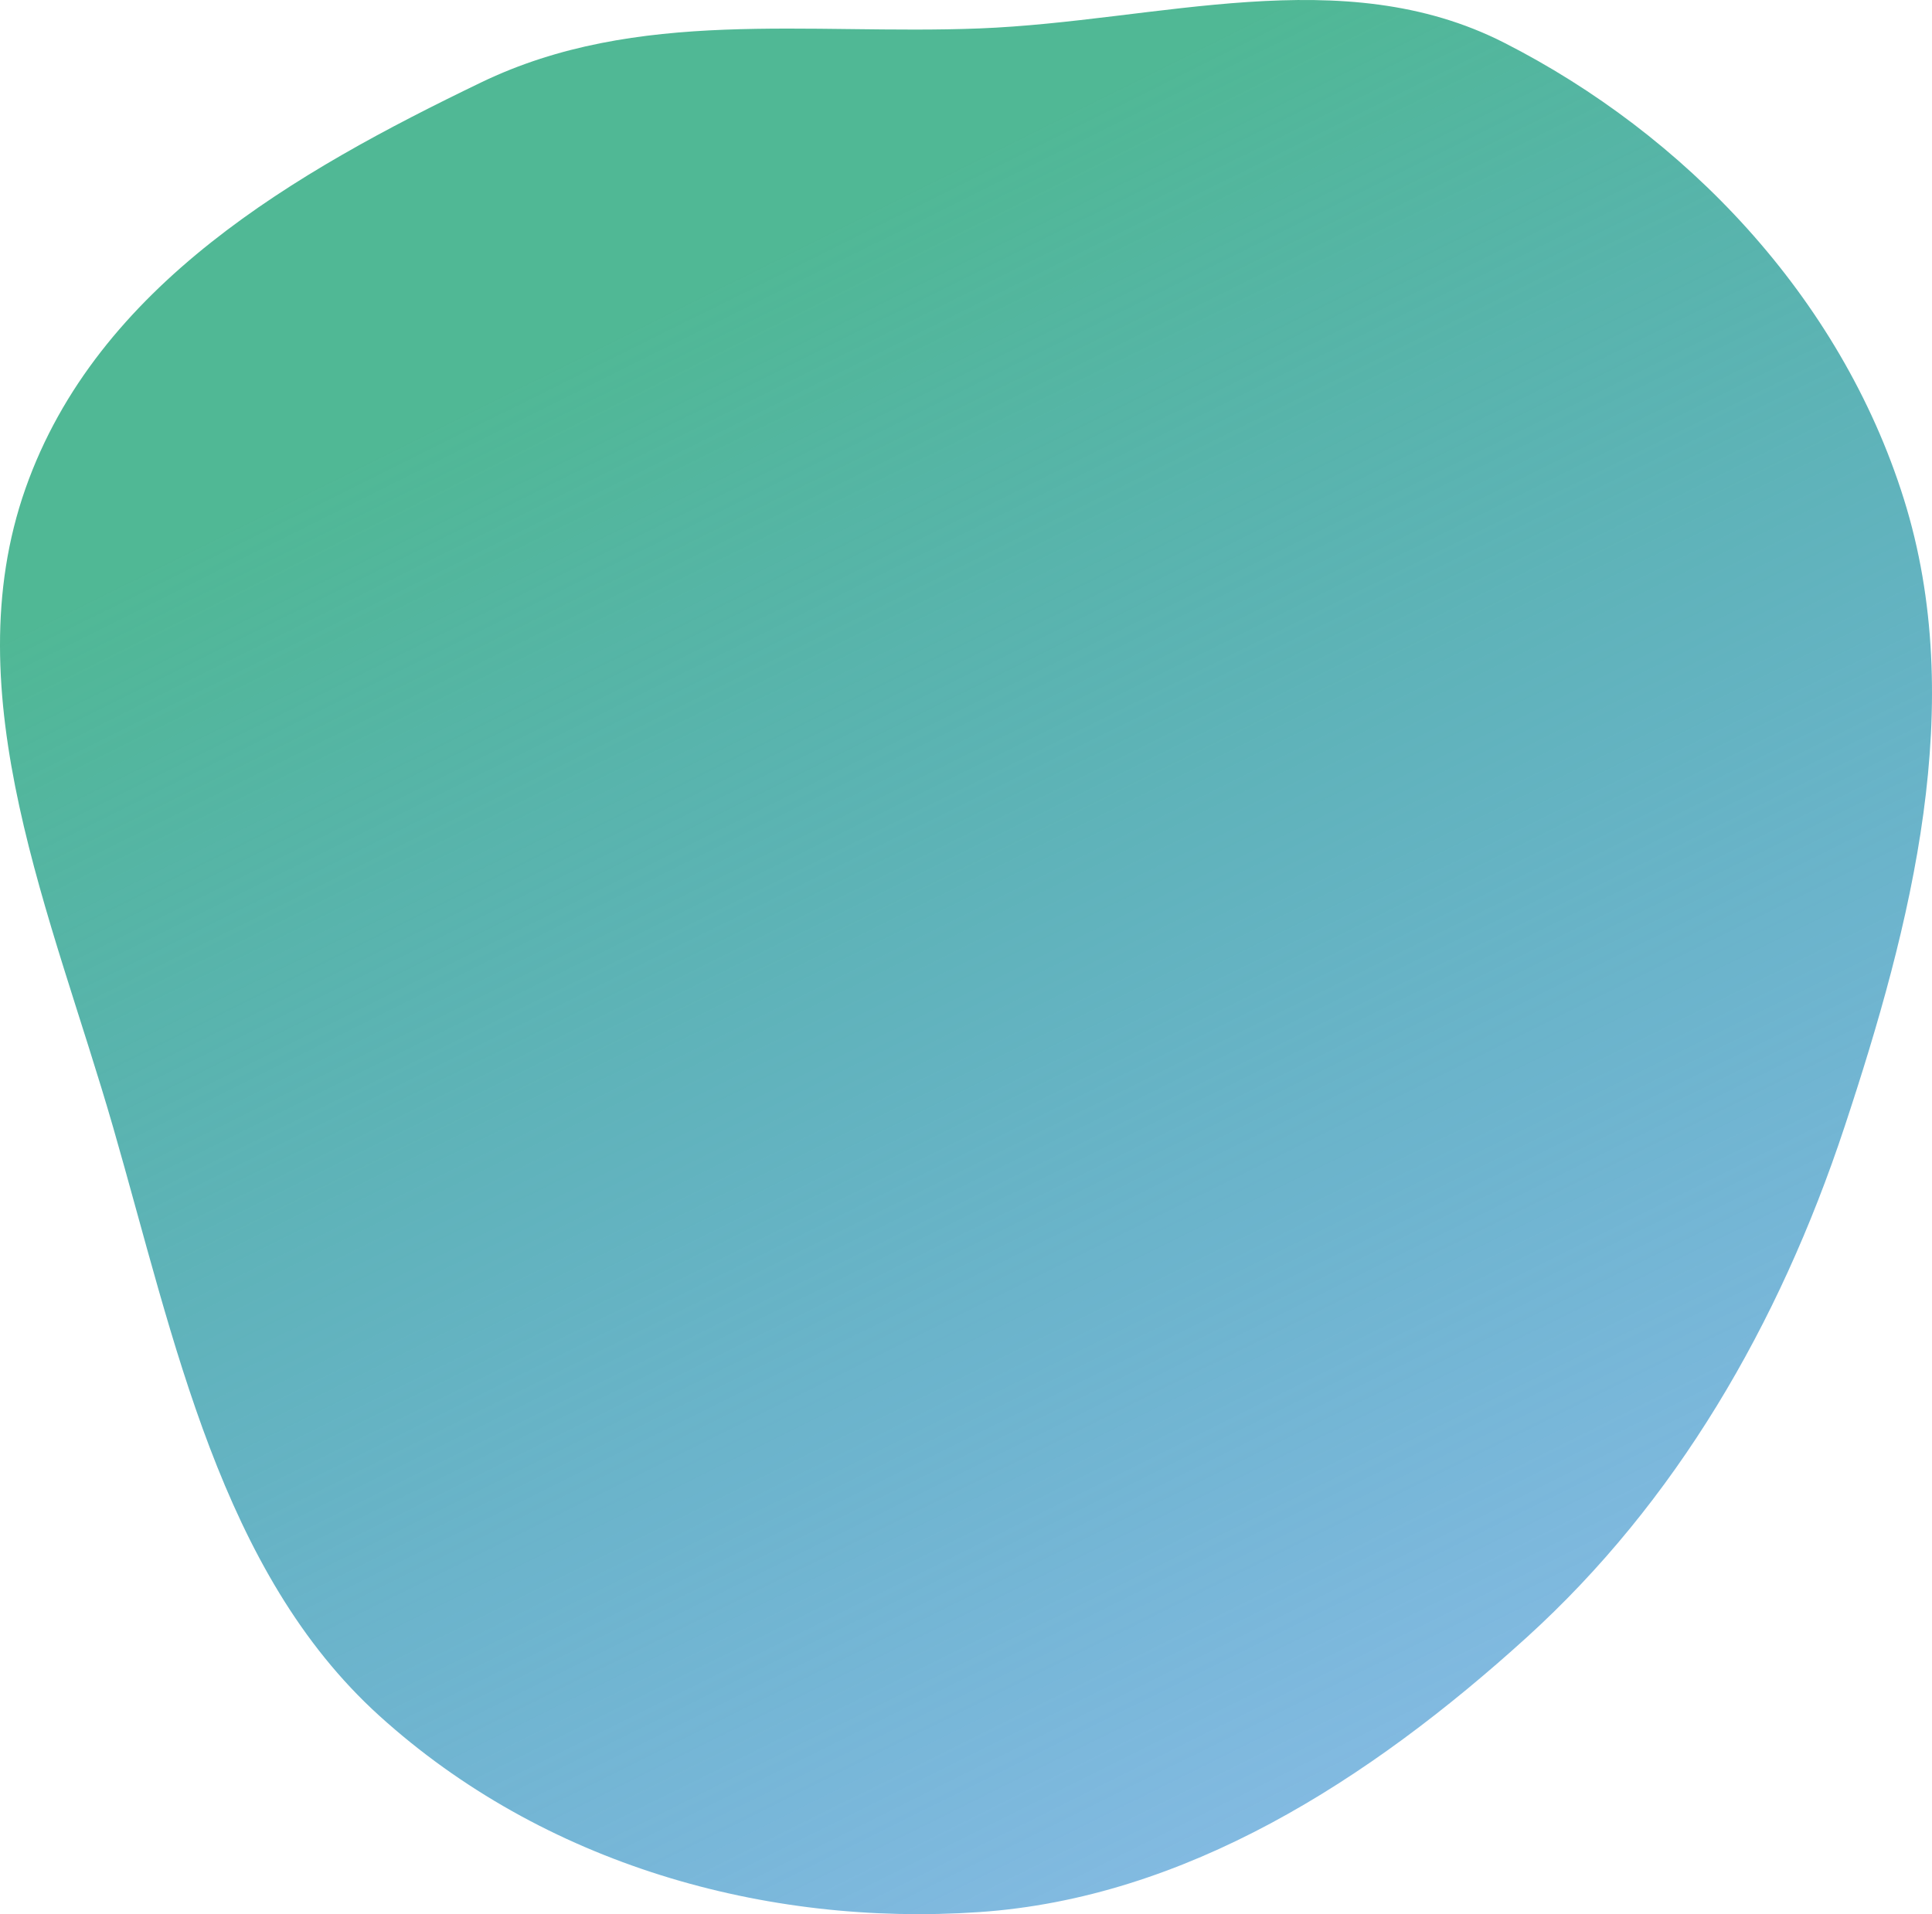 <svg width="329" height="326" viewBox="0 0 329 326" fill="none" xmlns="http://www.w3.org/2000/svg">
<path fill-rule="evenodd" clip-rule="evenodd" d="M166.752 4.844C197.286 3.657 228.498 -6.79 256.141 7.274C286.741 22.843 313.335 50.334 324.195 84.948C335.118 119.757 325.551 157.356 314.089 191.962C302.927 225.665 285.337 255.859 259.968 278.876C233.074 303.279 201.8 323.259 166.752 325.648C130.345 328.13 92.531 317.527 64.579 292.198C37.561 267.717 29.758 228.391 19.272 192.012C8.928 156.126 -8.028 118.333 4.338 83.203C16.555 48.494 50.538 29.185 81.915 14.046C108.518 1.211 137.637 5.976 166.752 4.844Z" fill="url(#paint0_linear)"/>
<defs>
<linearGradient id="paint0_linear" x1="47" y1="85.5" x2="240" y2="473" gradientUnits="userSpaceOnUse">
<stop stop-color="#50B895"/>
<stop offset="1" stop-color="#0064E5" stop-opacity="0.3"/>
</linearGradient>
</defs>
</svg>
